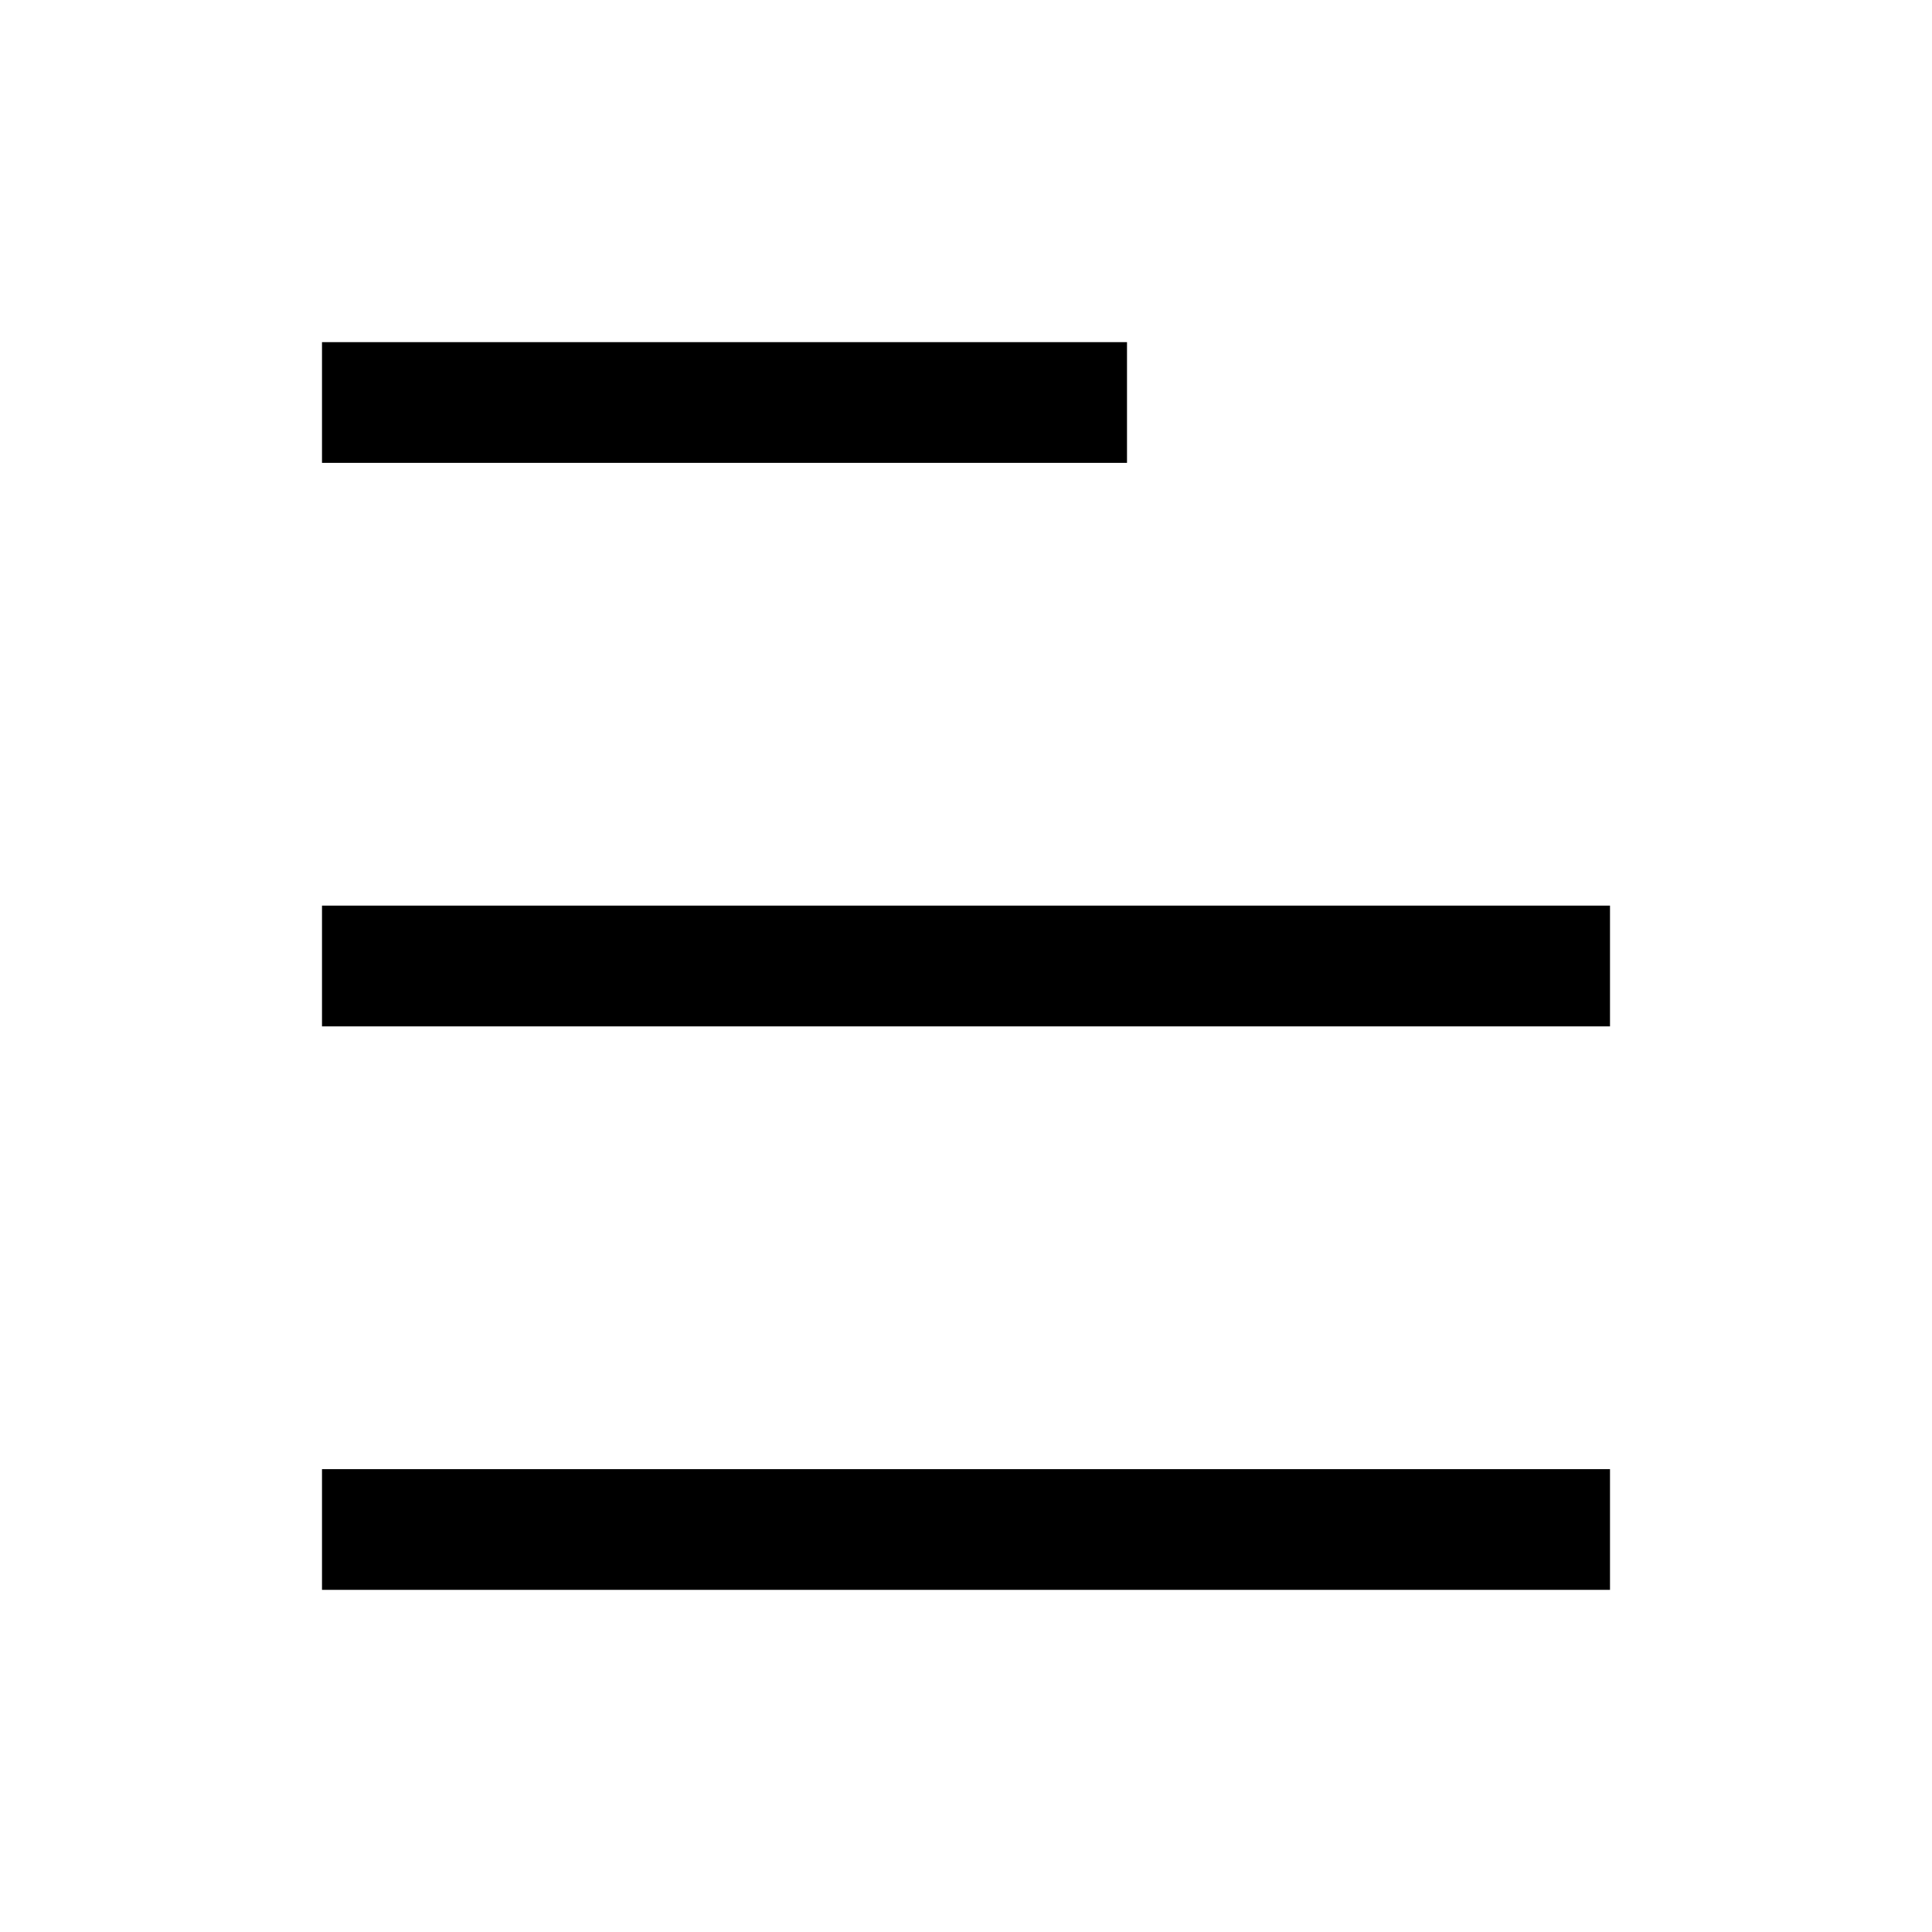 <svg width="24" height="24" viewBox="0 0 24 24" fill="none" xmlns="http://www.w3.org/2000/svg">
    <path d="M4 5L14 5" stroke="currentColor" stroke-width="1.5" stroke-linejoin="round"/>
    <path d="M4 12L20 12" stroke="currentColor" stroke-width="1.5" stroke-linejoin="round"/>
    <path d="M4 19L20 19" stroke="currentColor" stroke-width="1.5" stroke-linejoin="round"/>
</svg>
